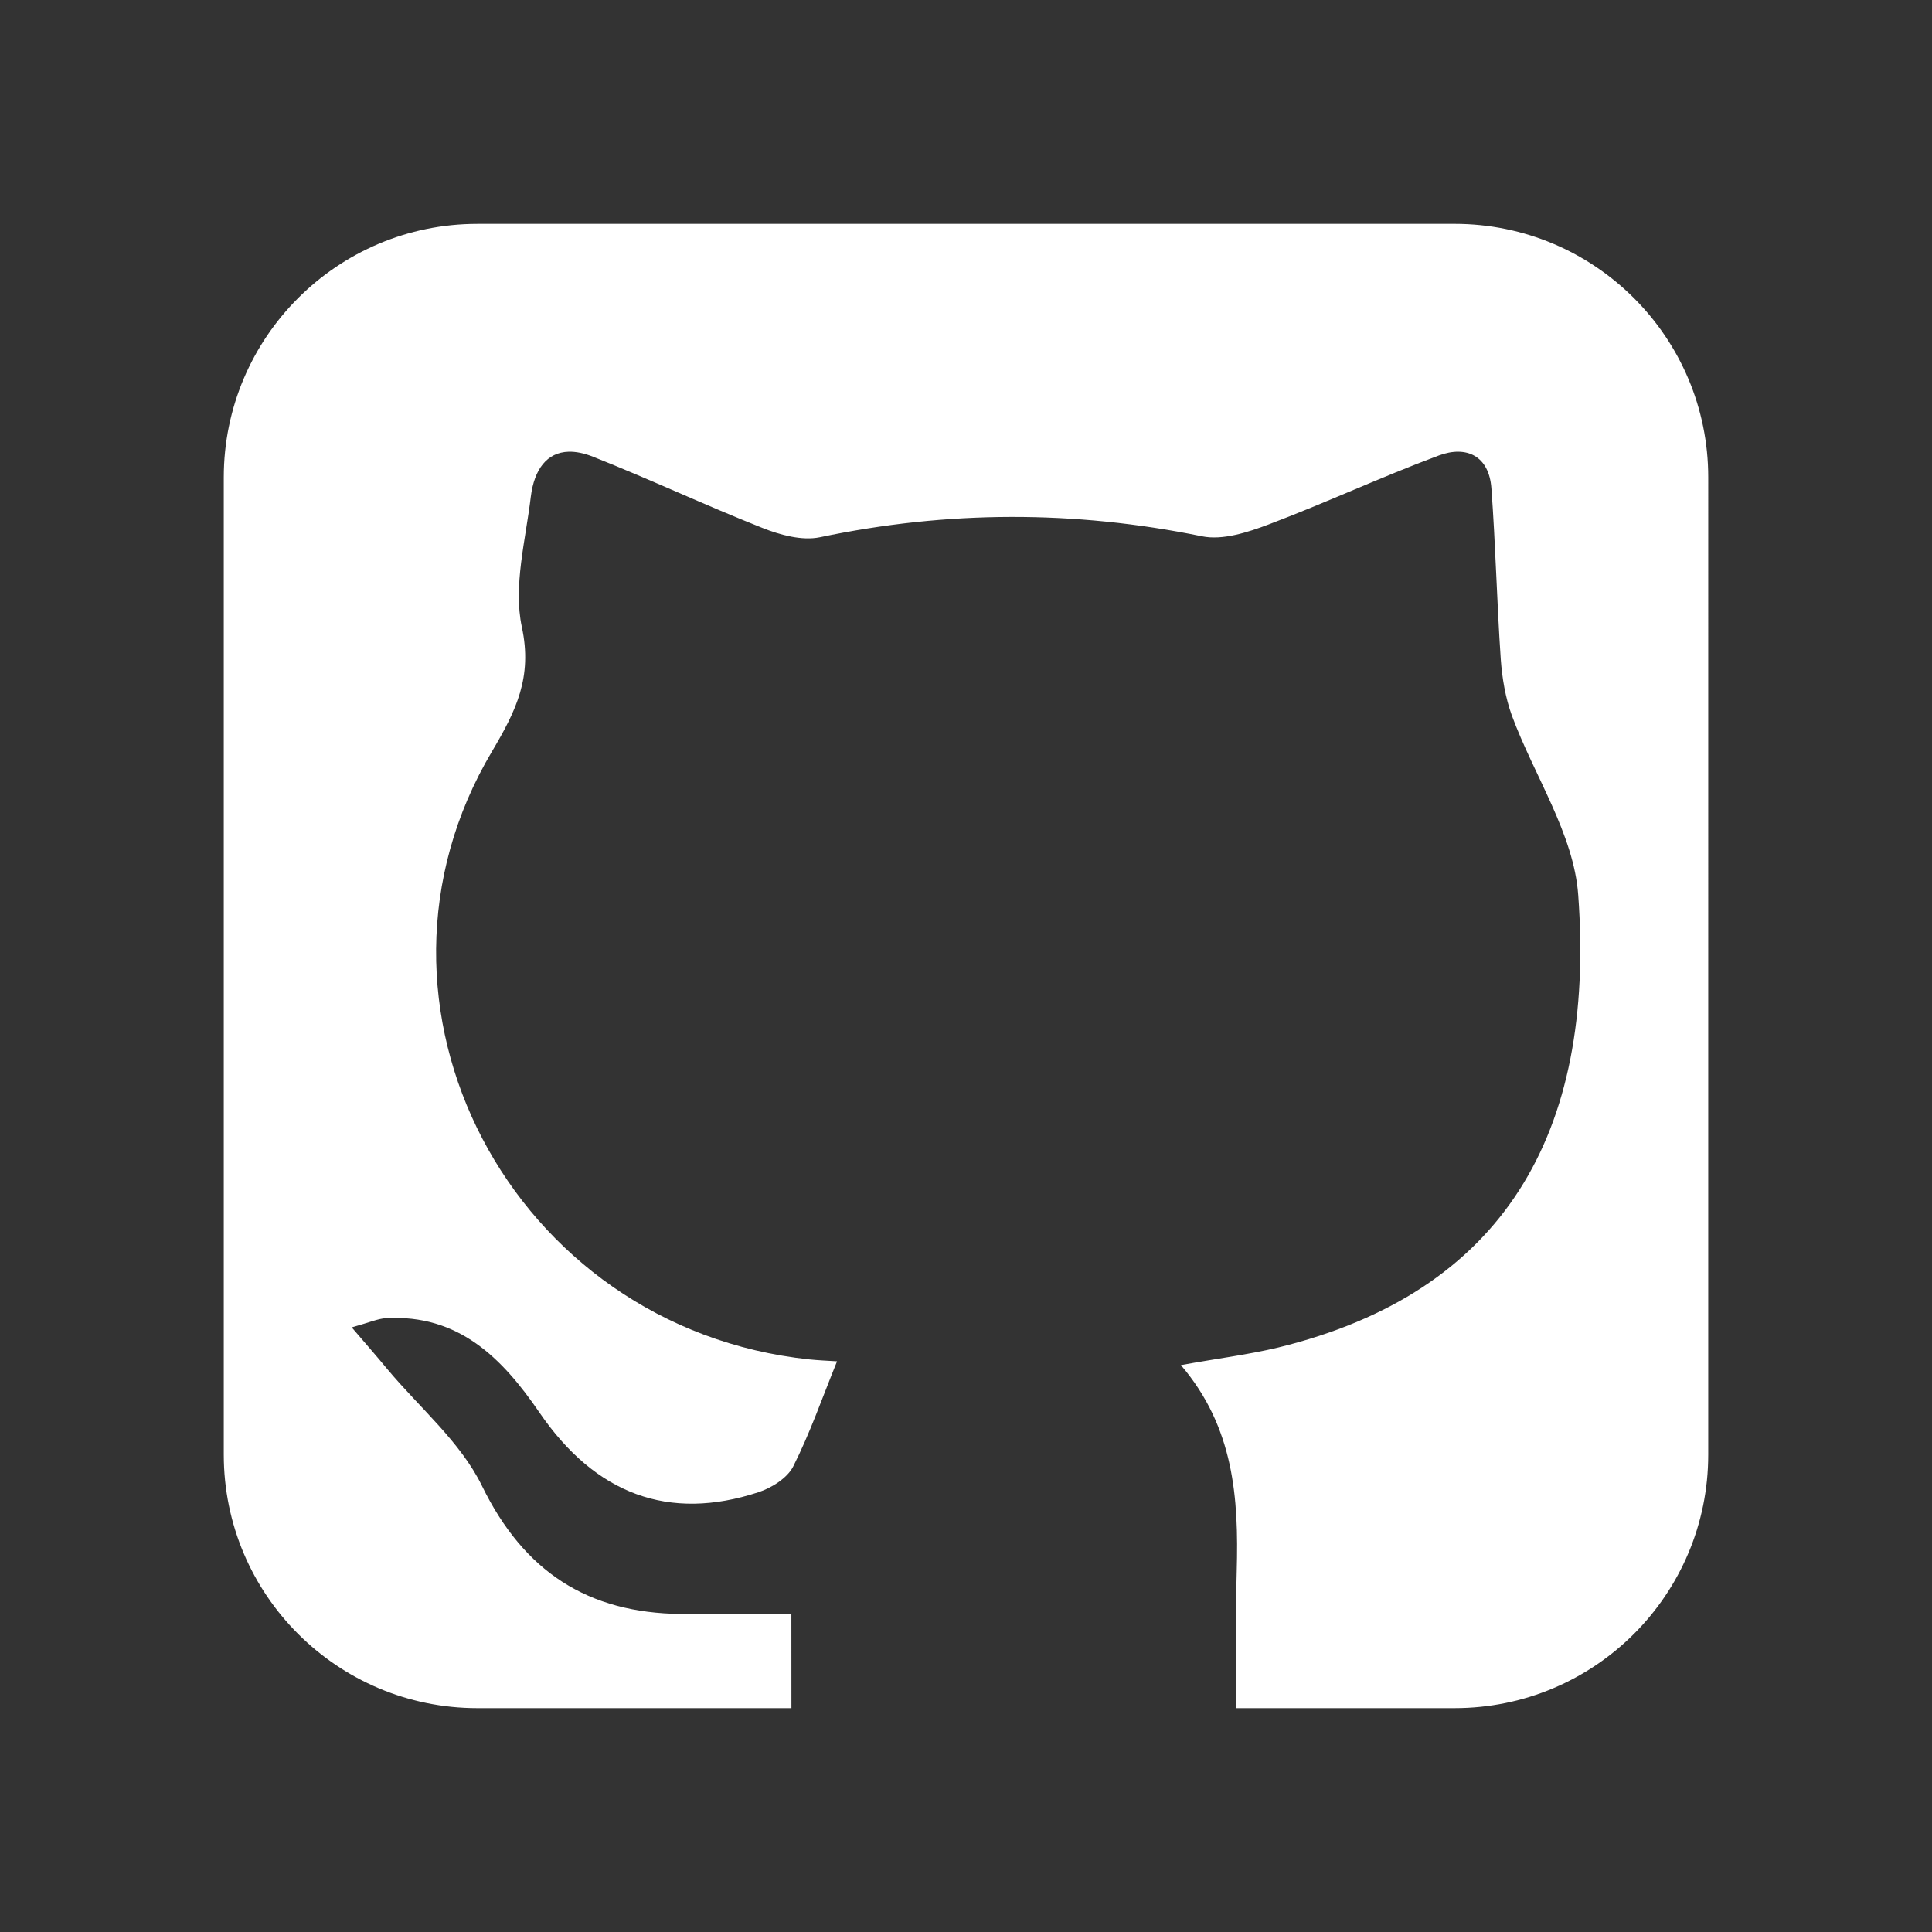 <?xml version="1.0" encoding="UTF-8" standalone="no"?>
<!-- Generator: Adobe Illustrator 16.0.0, SVG Export Plug-In . SVG Version: 6.00 Build 0)  -->

<svg
   xmlns:dc="http://purl.org/dc/elements/1.1/"
   xmlns:cc="http://creativecommons.org/ns#"
   xmlns:rdf="http://www.w3.org/1999/02/22-rdf-syntax-ns#"
   xmlns:svg="http://www.w3.org/2000/svg"
   xmlns="http://www.w3.org/2000/svg"
   xmlns:sodipodi="http://sodipodi.sourceforge.net/DTD/sodipodi-0.dtd"
   xmlns:inkscape="http://www.inkscape.org/namespaces/inkscape"
   version="1.1"
   id="Capa_1"
   x="0px"
   y="0px"
   width="150px"
   height="150px"
   viewBox="0 0 150 150"
   enable-background="new 0 0 150 150"
   xml:space="preserve"
   sodipodi:docname="git.svg"
   inkscape:version="0.92.3 (2405546, 2018-03-11)"><rect x="0" y="0" width="150" height="150" fill="#333333" stroke="none"/><defs
   id="defs3814">
	
	
</defs><sodipodi:namedview
   pagecolor="#ffffff"
   bordercolor="#666666"
   borderopacity="1"
   objecttolerance="10"
   gridtolerance="10"
   guidetolerance="10"
   inkscape:pageopacity="0"
   inkscape:pageshadow="2"
   inkscape:window-width="1366"
   inkscape:window-height="711"
   id="namedview3812"
   showgrid="false"
   inkscape:zoom="3.4266667"
   inkscape:cx="-15.025346"
   inkscape:cy="75"
   inkscape:window-x="0"
   inkscape:window-y="36"
   inkscape:window-maximized="1"
   inkscape:current-layer="Capa_1" />

<path
   style="fill:#ffffff"
   d="m 37.063,17.382 c -10.863,0 -19.689,8.81 -19.689,19.682 v 75.873 c 0,10.874 8.826,19.682 19.689,19.682 h 24.383 c 0.004,-2.415 -0.004,-4.835 -0.004,-7.301 -3.153,0 -5.844,0.024 -8.549,-0.01 -7.248,-0.066 -12.218,-3.273 -15.48,-9.961 -1.664,-3.4 -4.846,-6.057 -7.334,-9.041 -0.78,-0.944 -1.589,-1.872 -2.771,-3.248 1.416,-0.394 2.027,-0.675 2.654,-0.715 5.649,-0.316 9.028,3.098 11.916,7.32 4.357,6.365 10.054,8.472 16.998,6.195 1.033,-0.334 2.251,-1.104 2.703,-1.992 1.314,-2.597 2.263,-5.354 3.41,-8.174 -0.791,-0.047 -1.458,-0.076 -2.145,-0.146 -23.153,-2.435 -36.343,-27.536 -24.641,-47.213 1.859,-3.143 3.154,-5.752 2.311,-9.662 -0.675,-3.178 0.296,-6.727 0.699,-10.113 0.264,-2.121 1.253,-3.438 2.934,-3.486 0.56,-0.016 1.196,0.11 1.908,0.393 4.41,1.748 8.71,3.768 13.129,5.518 1.376,0.549 3.075,1.015 4.465,0.73 9.903,-2.083 19.748,-2.105 29.67,-0.076 1.612,0.331 3.567,-0.312 5.199,-0.928 4.444,-1.68 8.755,-3.693 13.197,-5.346 2.142,-0.796 3.895,0.03 4.078,2.549 0.326,4.418 0.424,8.847 0.727,13.279 0.104,1.458 0.36,2.972 0.855,4.348 1.726,4.681 4.822,9.21 5.158,13.957 1.358,18.54 -5.819,30.85 -23.285,35.123 -2.324,0.557 -4.718,0.85 -7.562,1.369 4.129,4.828 4.493,10.333 4.334,16.004 -0.093,3.543 -0.076,7.086 -0.066,10.627 h 16.98 c 10.877,0 19.693,-8.808 19.693,-19.682 V 37.063 c 0,-10.872 -8.816,-19.682 -19.693,-19.682 z"
   id="path2-3"
   inkscape:connector-curvature="0" /></svg>